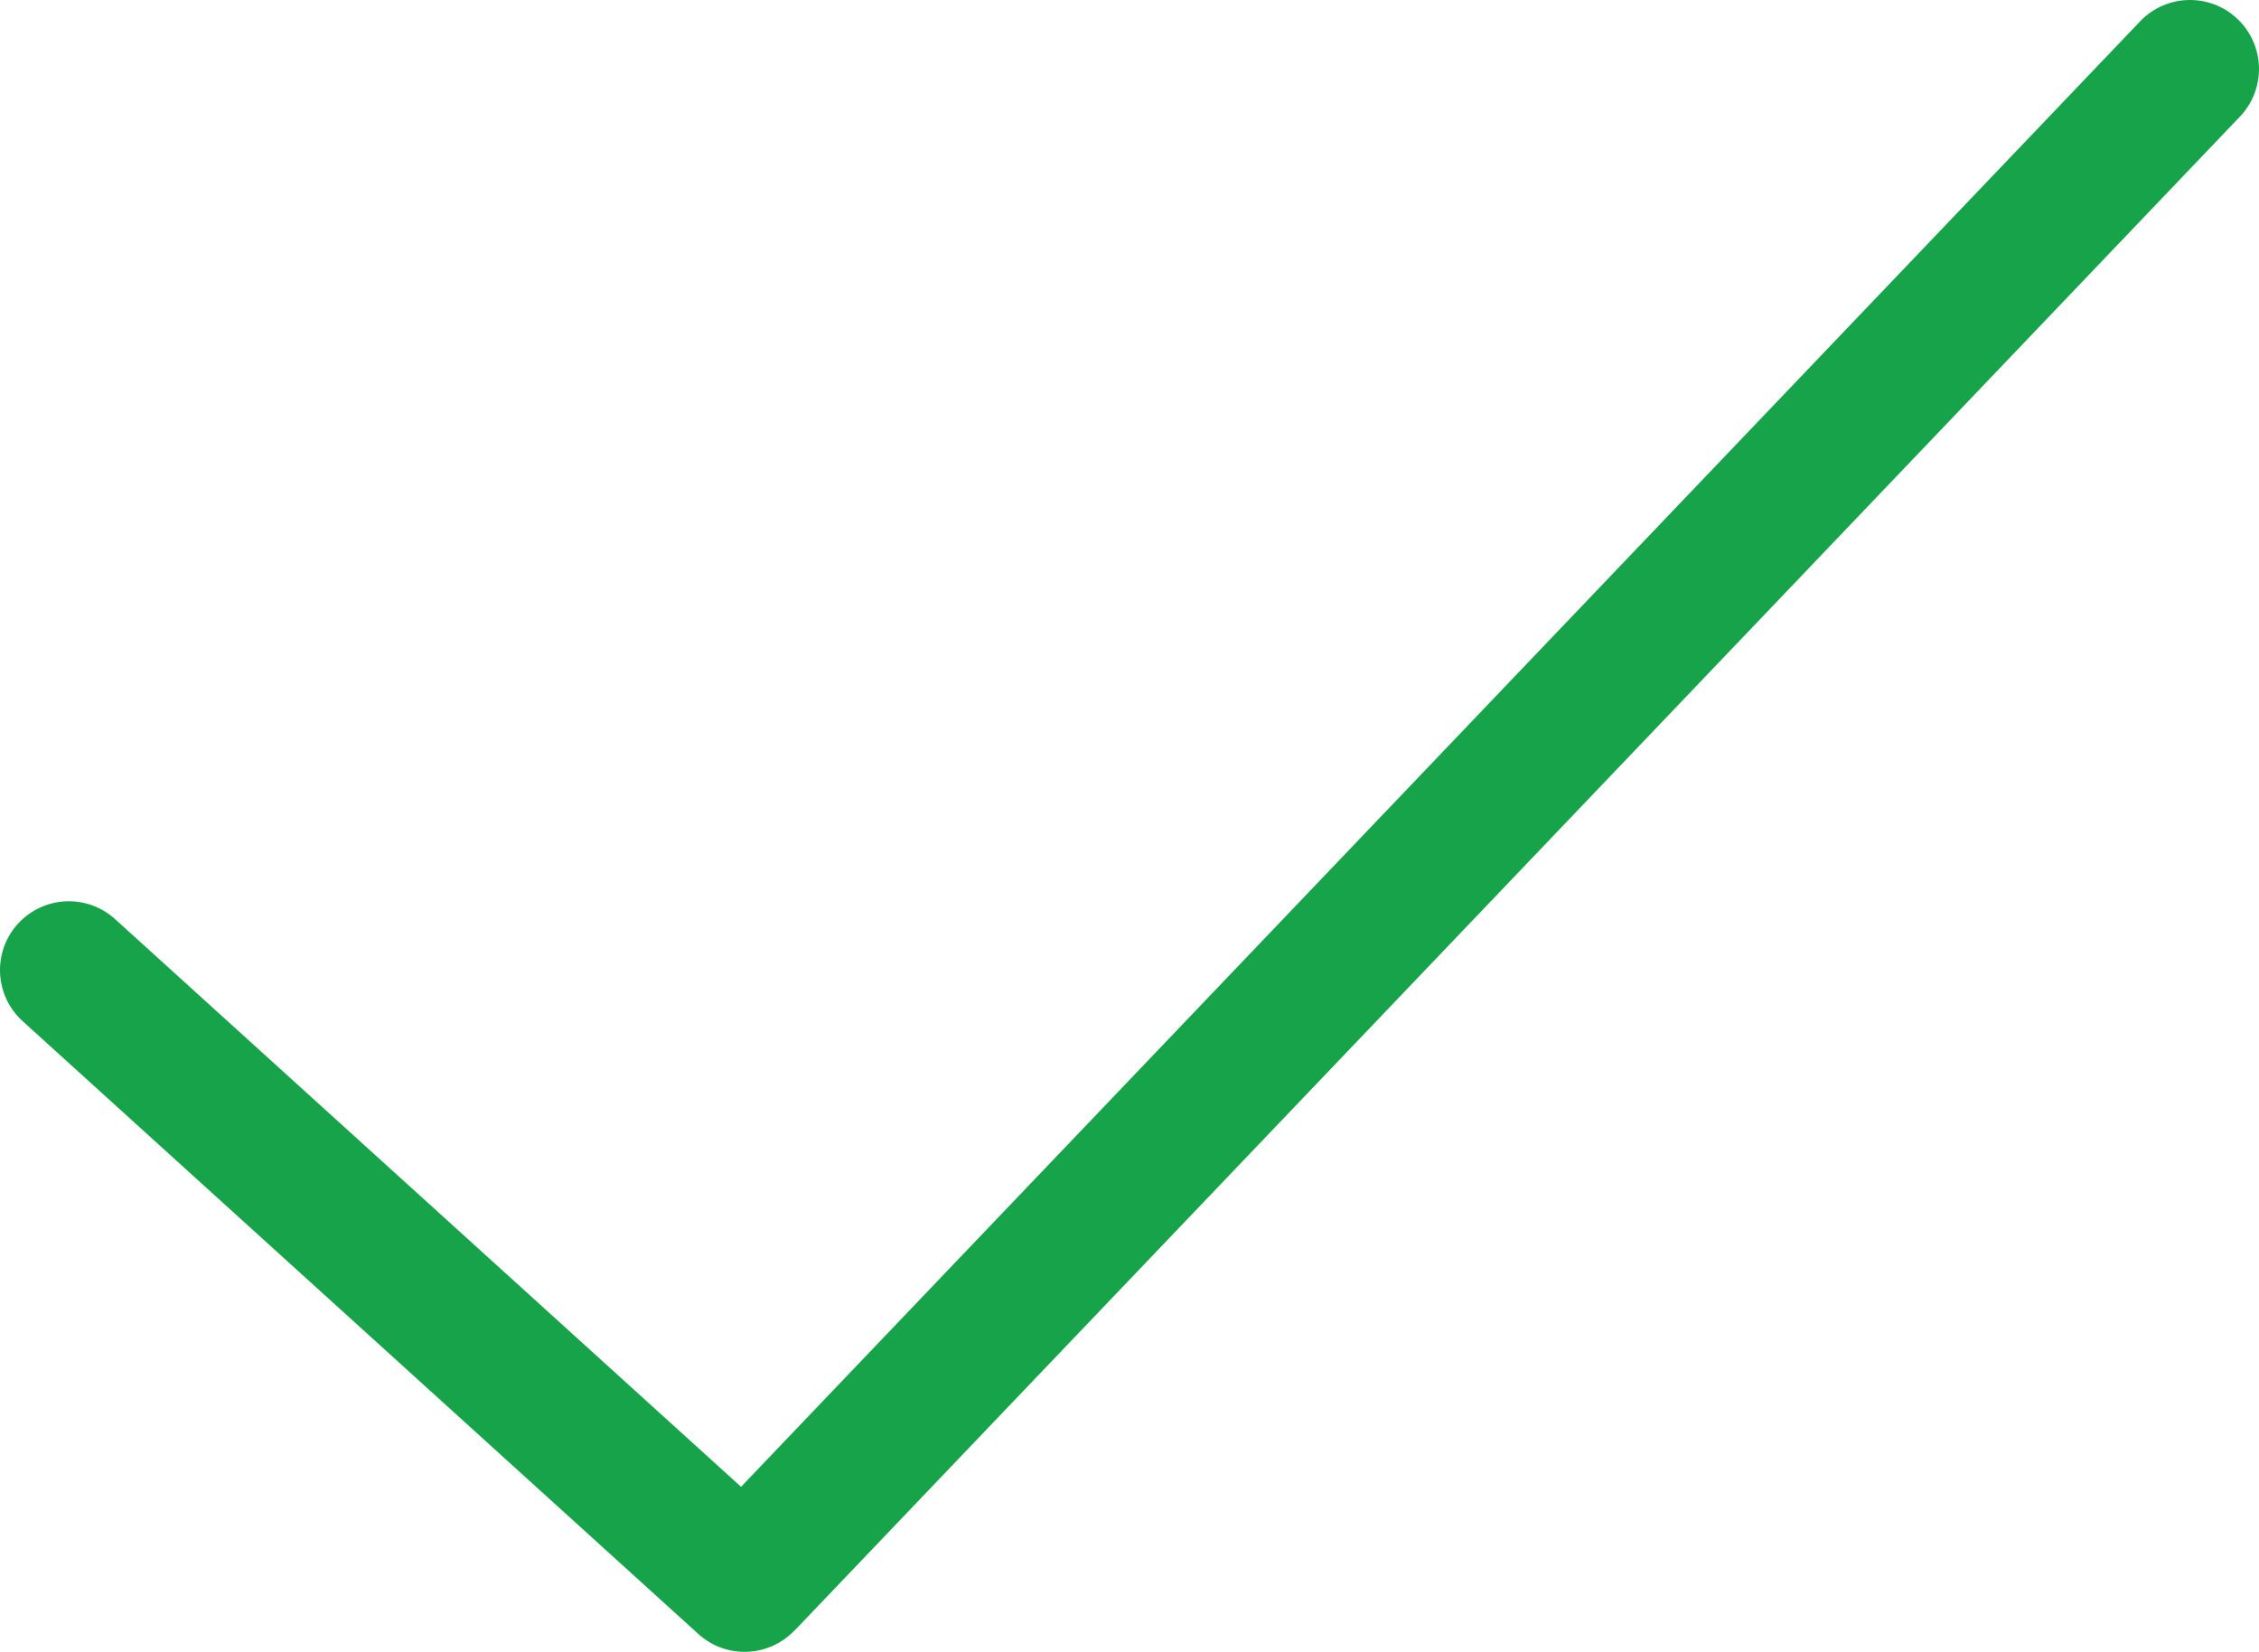 <?xml version="1.0" encoding="utf-8"?>
<svg version="1.1" fill="#16a34a" id="Layer_1"
  xmlns="http://www.w3.org/2000/svg"
  xmlns:xlink="http://www.w3.org/1999/xlink" x="0px" y="0px" width="122.881px" height="89.842px" viewBox="0 0 122.881 89.842" enable-background="new 0 0 122.881 89.842" xml:space="preserve">
  <g>
    <path d="M1.232,55.541c-1.533-1.388-1.652-3.756-0.265-5.289c1.388-1.534,3.756-1.652,5.29-0.265l34.053,30.878l76.099-79.699 c1.429-1.501,3.804-1.561,5.305-0.132c1.502,1.428,1.561,3.803,0.133,5.305L43.223,88.683l-0.005-0.005 c-1.396,1.468-3.716,1.563-5.227,0.196L1.232,55.541L1.232,55.541z"/>
  </g>
</svg>
